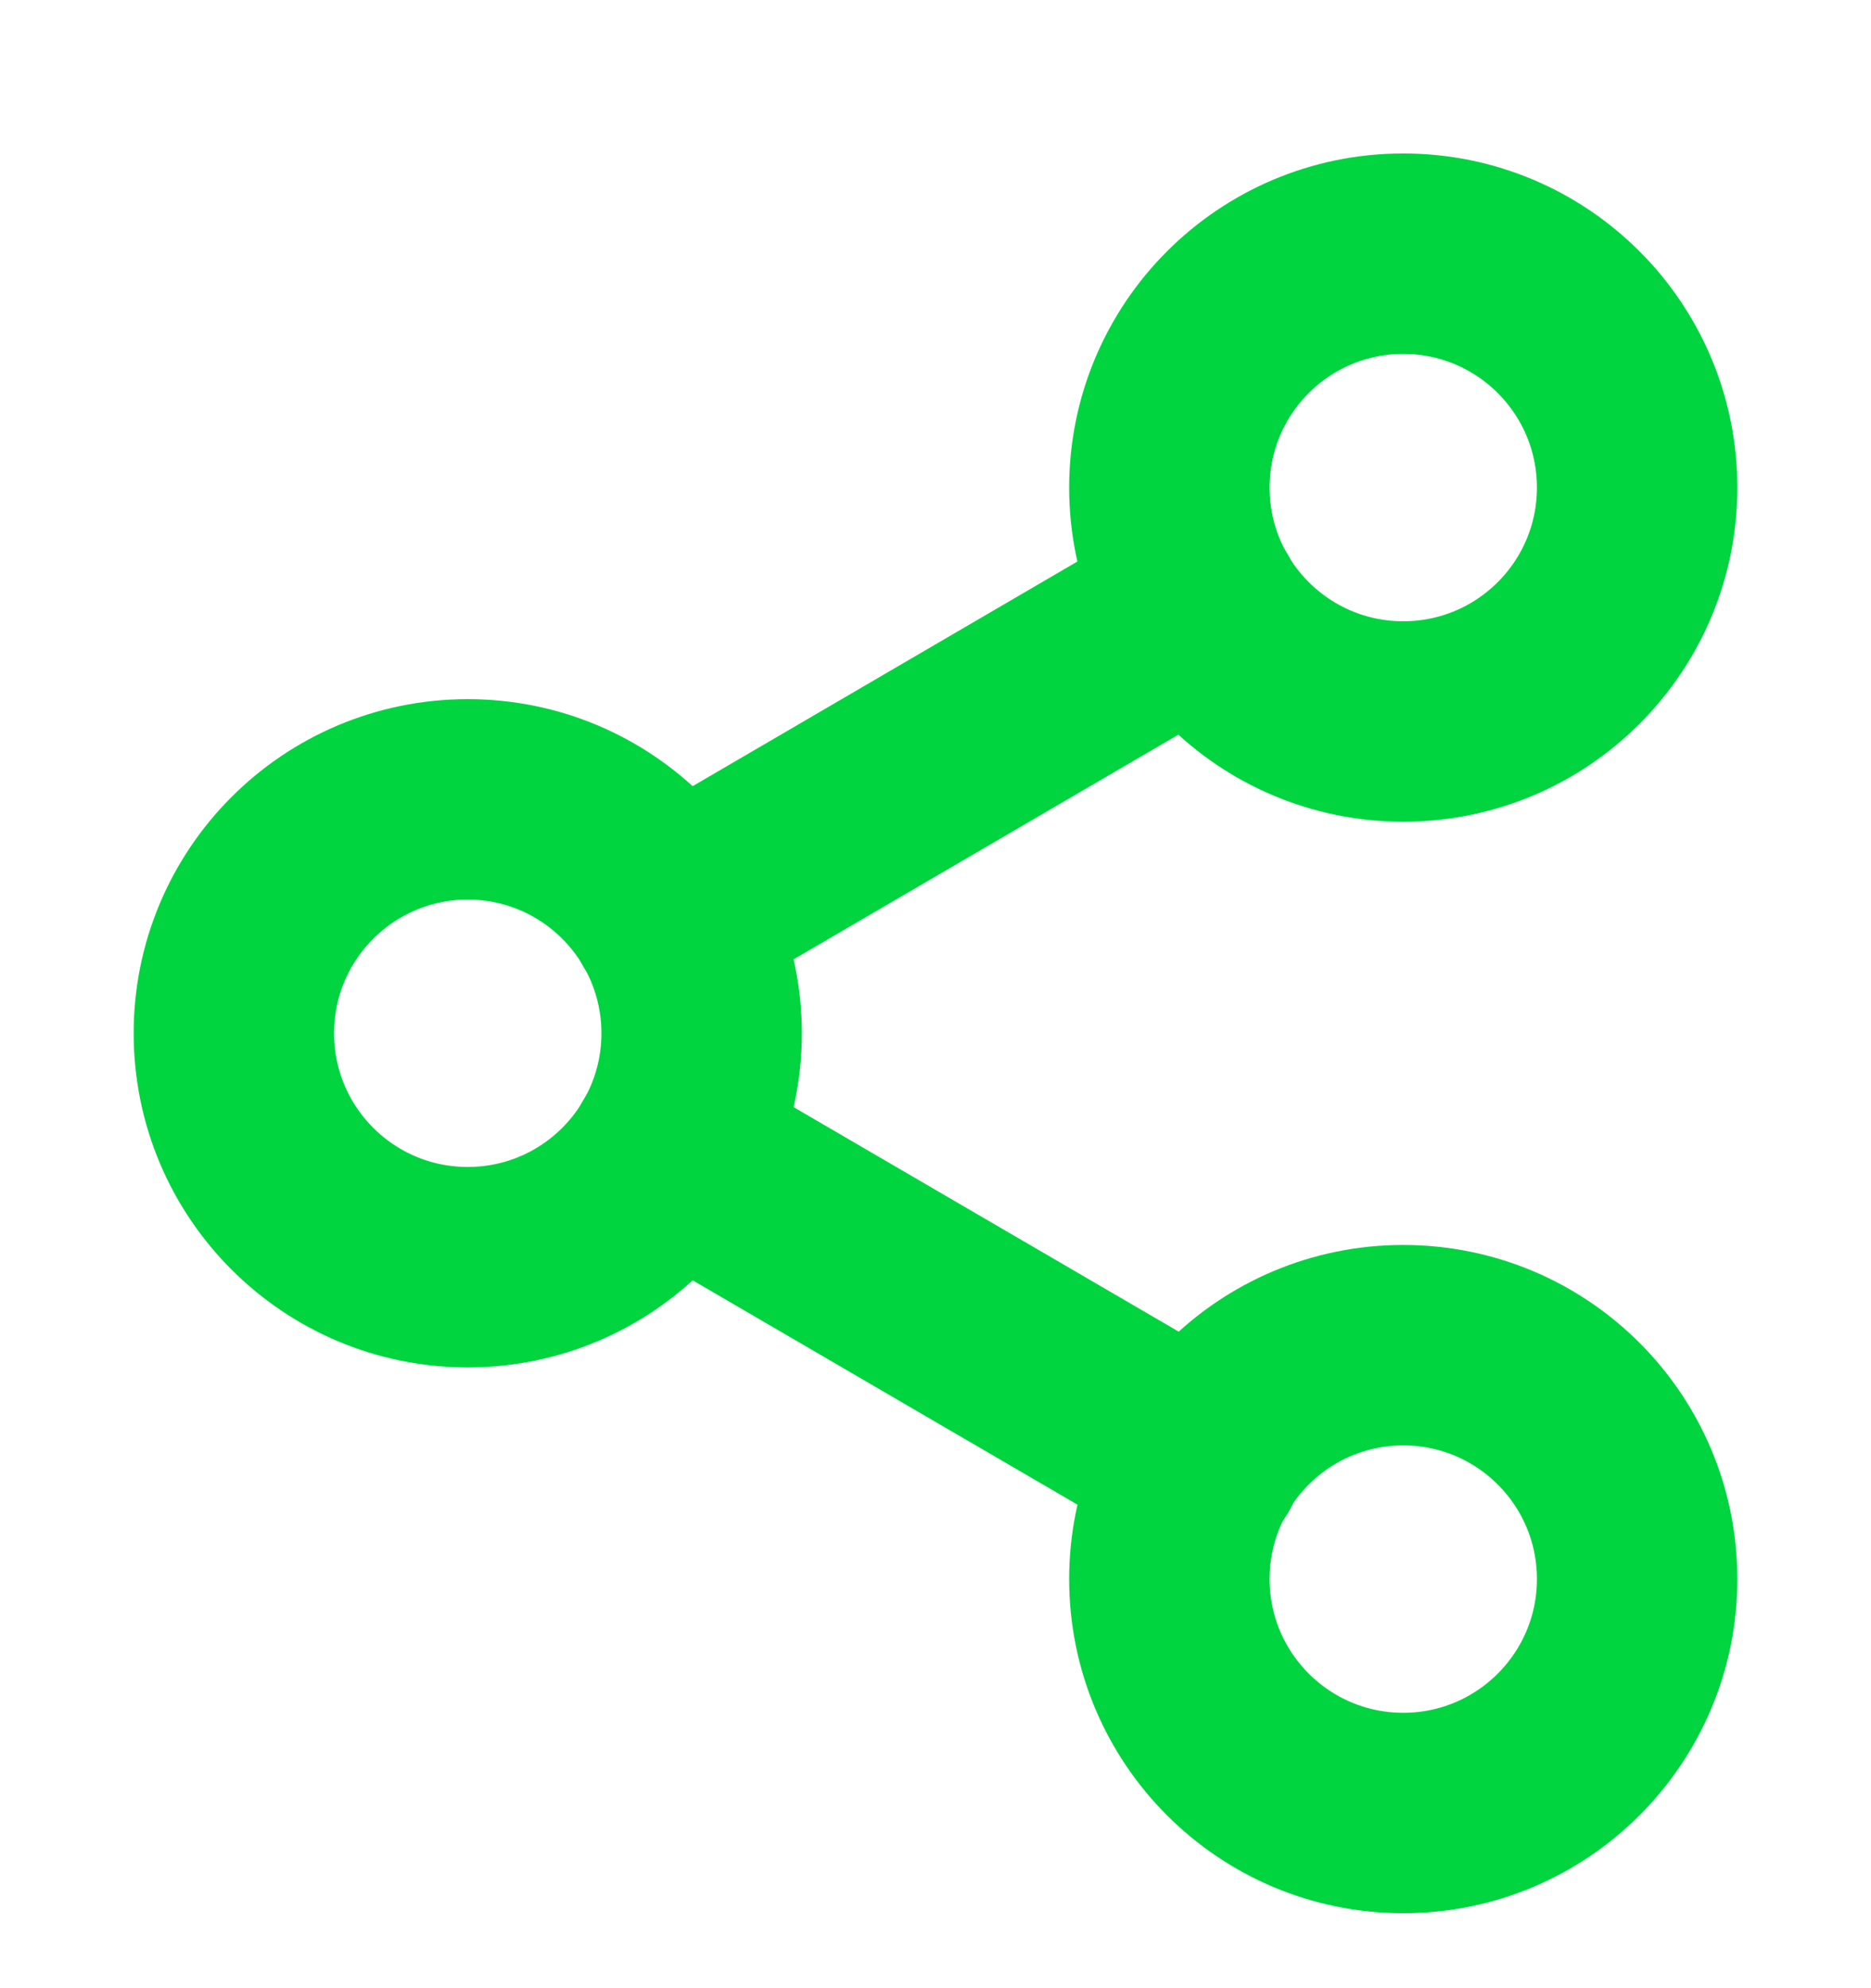 <svg width="16" height="17" viewBox="0 0 16 17" fill="none" xmlns="http://www.w3.org/2000/svg">
<g clip-path="url(#clip0_736_12927)">
<path d="M12 6.169C13.105 6.169 14 5.274 14 4.169C14 3.065 13.105 2.169 12 2.169C10.895 2.169 10 3.065 10 4.169C10 5.274 10.895 6.169 12 6.169Z" stroke="#00D540" stroke-width="1.714" stroke-linecap="round" stroke-linejoin="round"/>
<path d="M4 10.835C5.105 10.835 6 9.94 6 8.835C6 7.731 5.105 6.835 4 6.835C2.895 6.835 2 7.731 2 8.835C2 9.94 2.895 10.835 4 10.835Z" stroke="#00D540" stroke-width="1.714" stroke-linecap="round" stroke-linejoin="round"/>
<path d="M12 15.502C13.105 15.502 14 14.606 14 13.502C14 12.397 13.105 11.502 12 11.502C10.895 11.502 10 12.397 10 13.502C10 14.606 10.895 15.502 12 15.502Z" stroke="#00D540" stroke-width="1.714" stroke-linecap="round" stroke-linejoin="round"/>
<path d="M5.727 9.841L10.28 12.495" stroke="#00D540" stroke-width="1.714" stroke-linecap="round" stroke-linejoin="round"/>
<path d="M10.273 5.175L5.727 7.829" stroke="#00D540" stroke-width="1.714" stroke-linecap="round" stroke-linejoin="round"/>
</g>
<defs>
<clipPath id="clip0_736_12927">
<rect width="16" height="16" fill="white" transform="translate(0 0.835)"/>
</clipPath>
</defs>
</svg>

